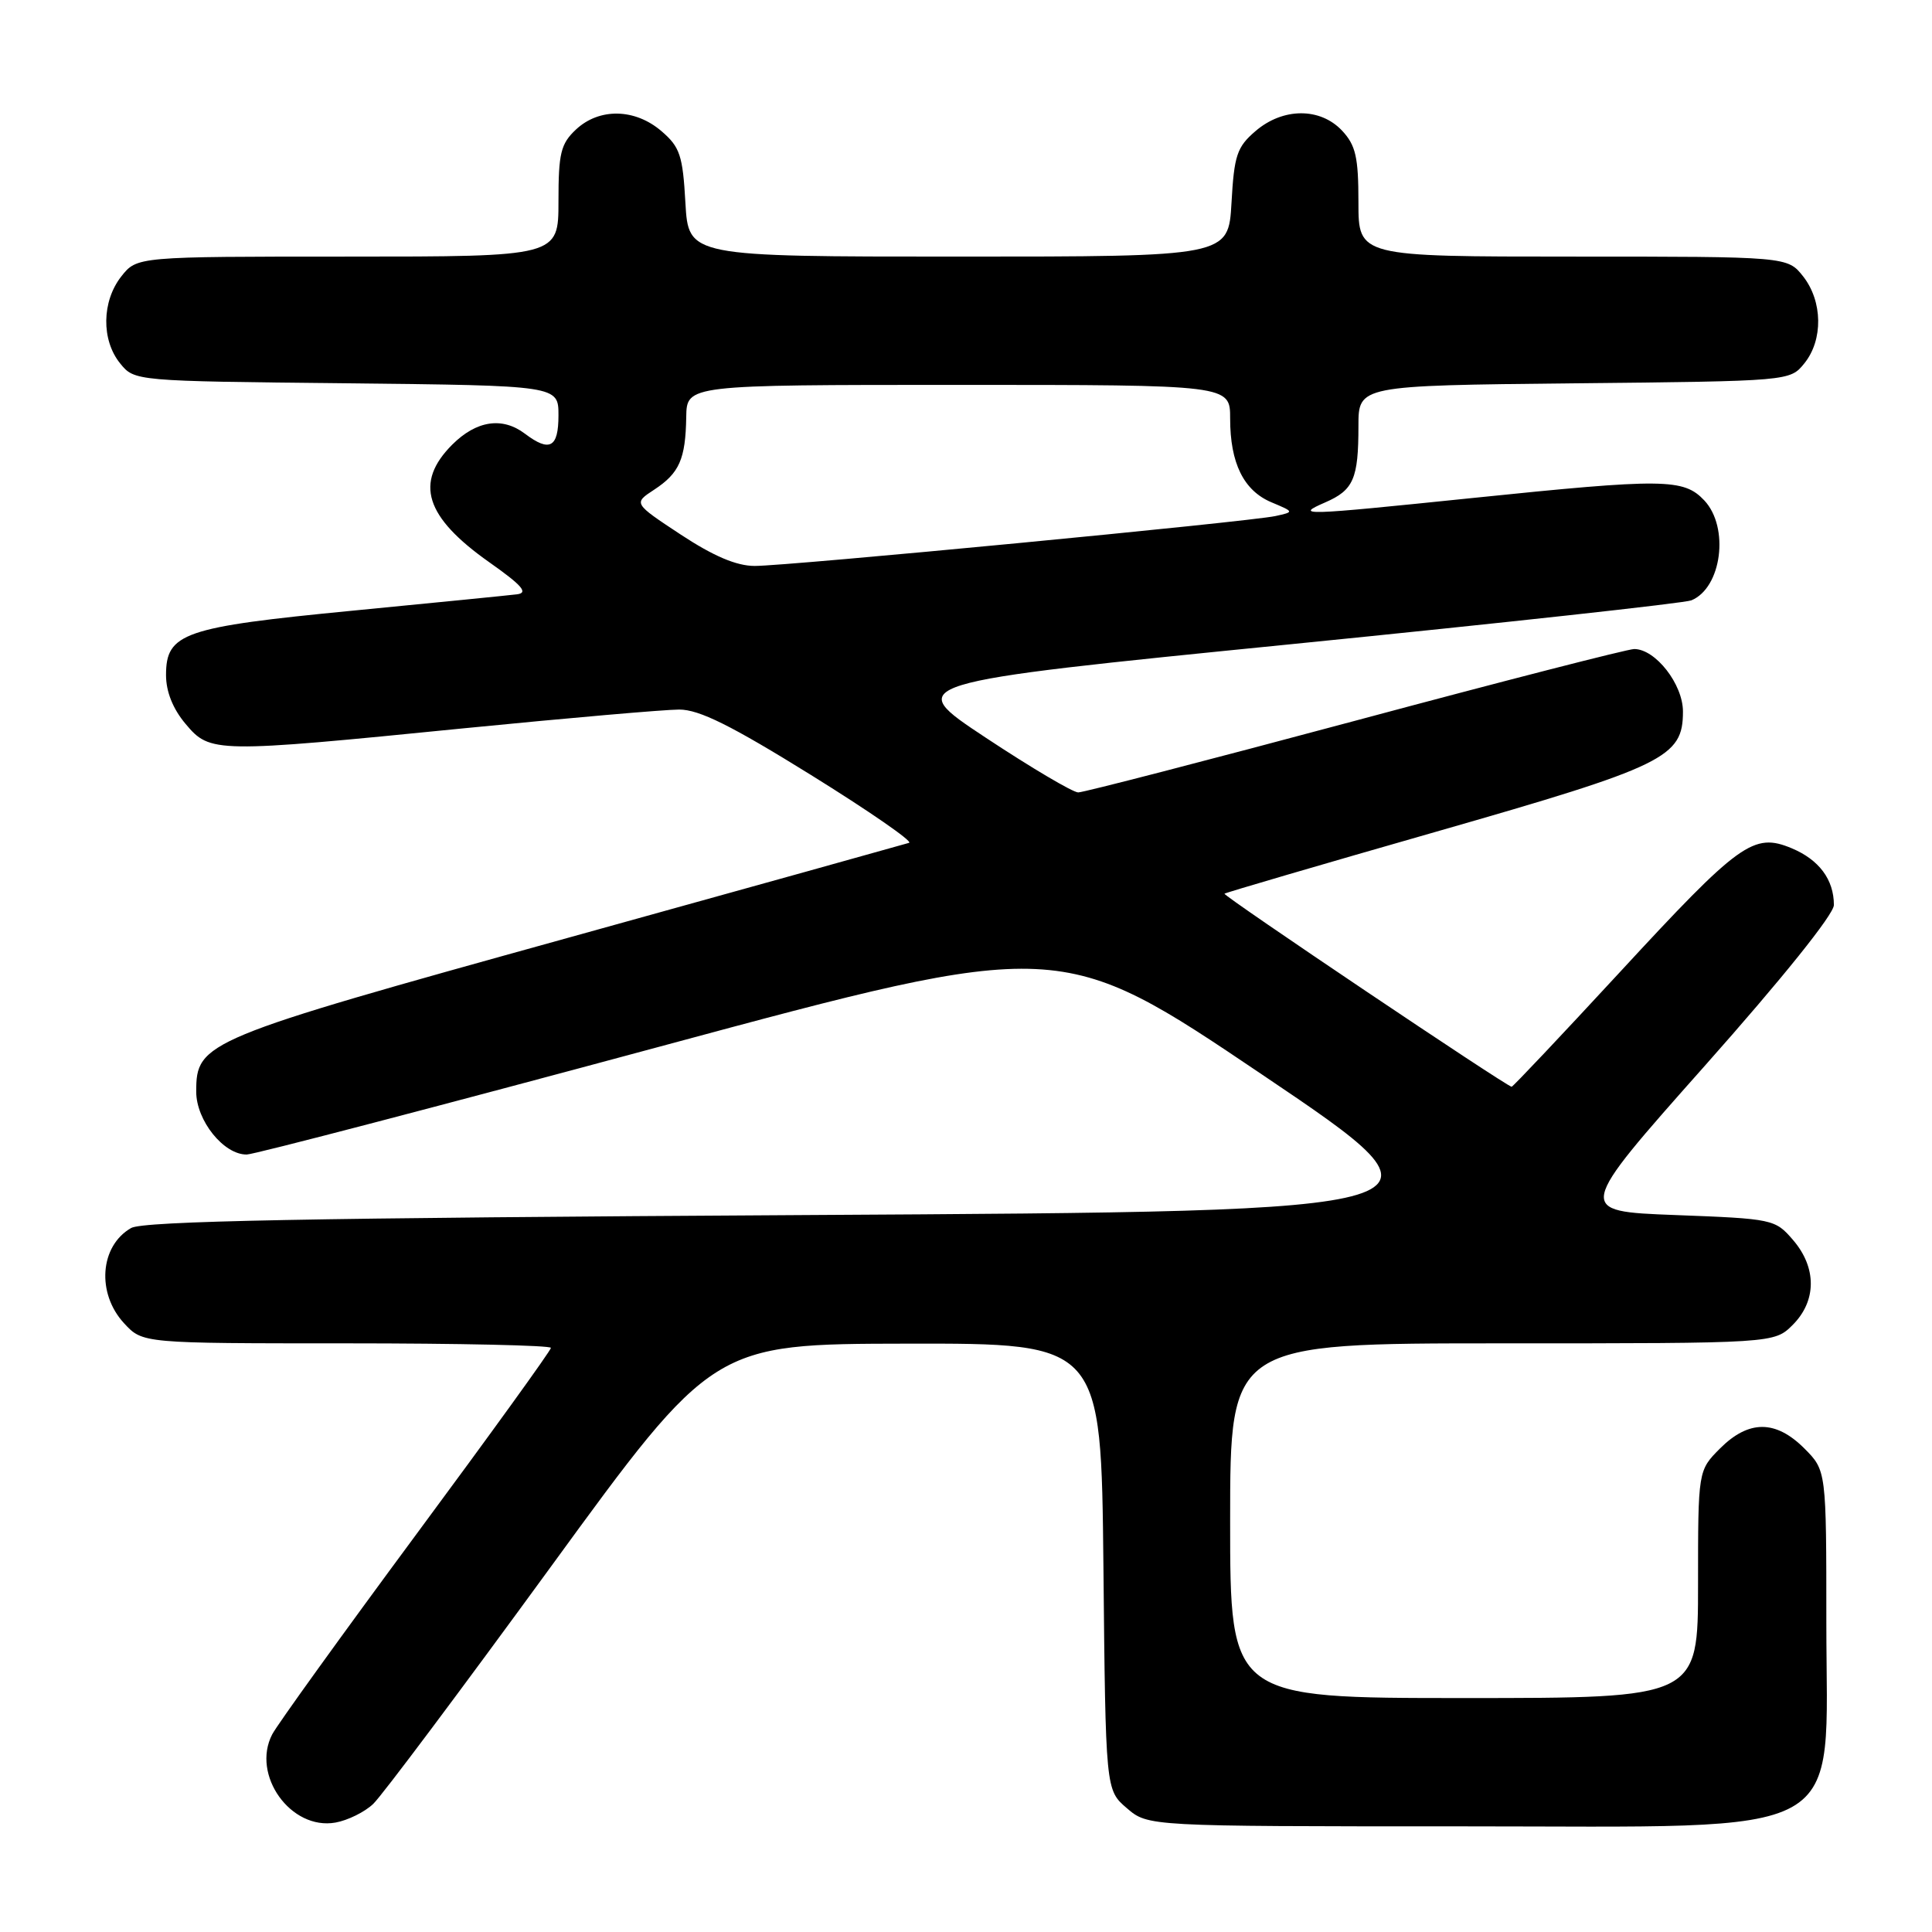 <?xml version="1.0" encoding="UTF-8" standalone="no"?>
<!DOCTYPE svg PUBLIC "-//W3C//DTD SVG 1.1//EN" "http://www.w3.org/Graphics/SVG/1.1/DTD/svg11.dtd" >
<svg xmlns="http://www.w3.org/2000/svg" xmlns:xlink="http://www.w3.org/1999/xlink" version="1.1" viewBox="0 0 256 256">
 <g >
 <path fill="currentColor"
d=" M 49.45 239.03 C 50.58 237.97 61.17 223.82 73.00 207.59 C 94.50 178.08 94.50 178.08 120.21 178.04 C 145.91 178.00 145.91 178.00 146.21 207.59 C 146.50 237.18 146.50 237.18 149.31 239.59 C 152.11 242.00 152.11 242.00 193.48 242.00 C 245.96 242.00 242.00 244.20 242.00 215.05 C 242.00 194.85 242.00 194.85 239.08 191.92 C 235.28 188.13 231.72 188.13 227.92 191.92 C 225.00 194.85 225.00 194.85 225.00 209.92 C 225.00 225.00 225.00 225.00 194.00 225.00 C 163.00 225.00 163.00 225.00 163.00 201.50 C 163.00 178.00 163.00 178.00 199.05 178.00 C 235.09 178.00 235.09 178.00 237.55 175.55 C 240.72 172.37 240.74 167.97 237.59 164.31 C 235.22 161.55 234.93 161.49 221.98 161.00 C 208.78 160.50 208.78 160.50 225.89 141.23 C 236.19 129.63 243.00 121.15 243.00 119.92 C 243.00 116.55 241.04 113.92 237.41 112.40 C 232.35 110.29 230.52 111.61 214.56 128.90 C 206.89 137.20 200.47 144.00 200.30 144.00 C 199.68 144.00 162.00 118.67 162.25 118.42 C 162.39 118.28 175.02 114.58 190.32 110.20 C 220.66 101.50 223.00 100.36 223.00 94.28 C 223.00 90.66 219.36 86.00 216.54 86.00 C 215.69 86.00 199.06 90.27 179.58 95.50 C 160.10 100.72 143.58 105.00 142.87 105.00 C 142.17 105.00 136.65 101.74 130.62 97.75 C 119.66 90.50 119.66 90.50 171.08 85.36 C 199.36 82.53 223.23 79.91 224.11 79.55 C 228.14 77.90 229.18 69.88 225.83 66.31 C 223.08 63.40 220.53 63.37 195.00 66.00 C 172.36 68.33 171.50 68.36 175.60 66.57 C 179.35 64.94 180.00 63.44 180.00 56.46 C 180.00 51.09 180.00 51.09 208.59 50.79 C 237.18 50.50 237.18 50.50 239.09 48.14 C 241.59 45.05 241.52 39.93 238.93 36.63 C 236.85 34.00 236.85 34.00 208.43 34.00 C 180.00 34.00 180.00 34.00 180.00 26.81 C 180.00 20.81 179.64 19.25 177.83 17.31 C 174.92 14.22 169.98 14.25 166.35 17.38 C 163.90 19.48 163.53 20.59 163.18 26.88 C 162.77 34.00 162.77 34.00 127.00 34.00 C 91.23 34.00 91.23 34.00 90.82 26.88 C 90.47 20.59 90.10 19.48 87.65 17.38 C 84.14 14.36 79.40 14.27 76.31 17.17 C 74.30 19.06 74.00 20.31 74.00 26.67 C 74.00 34.00 74.00 34.00 46.07 34.00 C 18.15 34.00 18.15 34.00 16.07 36.63 C 13.48 39.93 13.41 45.05 15.91 48.14 C 17.82 50.50 17.82 50.50 45.91 50.79 C 74.00 51.09 74.00 51.09 74.00 55.04 C 74.00 59.32 72.84 59.95 69.56 57.47 C 66.56 55.20 63.13 55.72 59.92 58.92 C 54.89 63.96 56.32 68.50 64.83 74.50 C 69.21 77.59 70.04 78.56 68.50 78.75 C 67.40 78.89 57.59 79.86 46.70 80.92 C 24.31 83.09 22.00 83.88 22.00 89.45 C 22.00 91.65 22.91 93.93 24.59 95.92 C 27.84 99.79 28.41 99.80 61.50 96.50 C 75.25 95.14 88.08 94.02 90.00 94.02 C 92.65 94.02 96.87 96.12 107.46 102.69 C 115.14 107.46 120.99 111.50 120.46 111.68 C 119.93 111.85 99.54 117.53 75.14 124.30 C 26.93 137.67 26.00 138.06 26.00 144.65 C 26.00 148.48 29.65 153.02 32.70 152.98 C 33.69 152.97 58.35 146.52 87.50 138.66 C 140.50 124.36 140.50 124.36 167.30 142.43 C 194.10 160.50 194.10 160.50 106.80 161.00 C 40.62 161.38 18.98 161.80 17.37 162.72 C 13.22 165.10 12.77 171.38 16.45 175.35 C 18.90 178.00 18.90 178.00 45.95 178.00 C 60.83 178.00 73.00 178.27 73.00 178.60 C 73.00 178.94 64.96 190.07 55.13 203.35 C 45.31 216.63 36.73 228.54 36.07 229.81 C 33.27 235.20 38.54 242.55 44.45 241.50 C 46.08 241.21 48.33 240.10 49.45 239.03 Z  M 90.21 70.84 C 83.92 66.69 83.92 66.69 86.69 64.88 C 90.02 62.69 90.84 60.84 90.93 55.25 C 91.00 51.00 91.00 51.00 127.00 51.00 C 163.00 51.00 163.00 51.00 163.00 55.45 C 163.00 61.37 164.79 65.01 168.48 66.56 C 171.50 67.83 171.50 67.83 169.00 68.38 C 165.50 69.14 104.27 75.01 100.00 74.99 C 97.59 74.99 94.54 73.69 90.21 70.84 Z "/>
</g>
</svg>